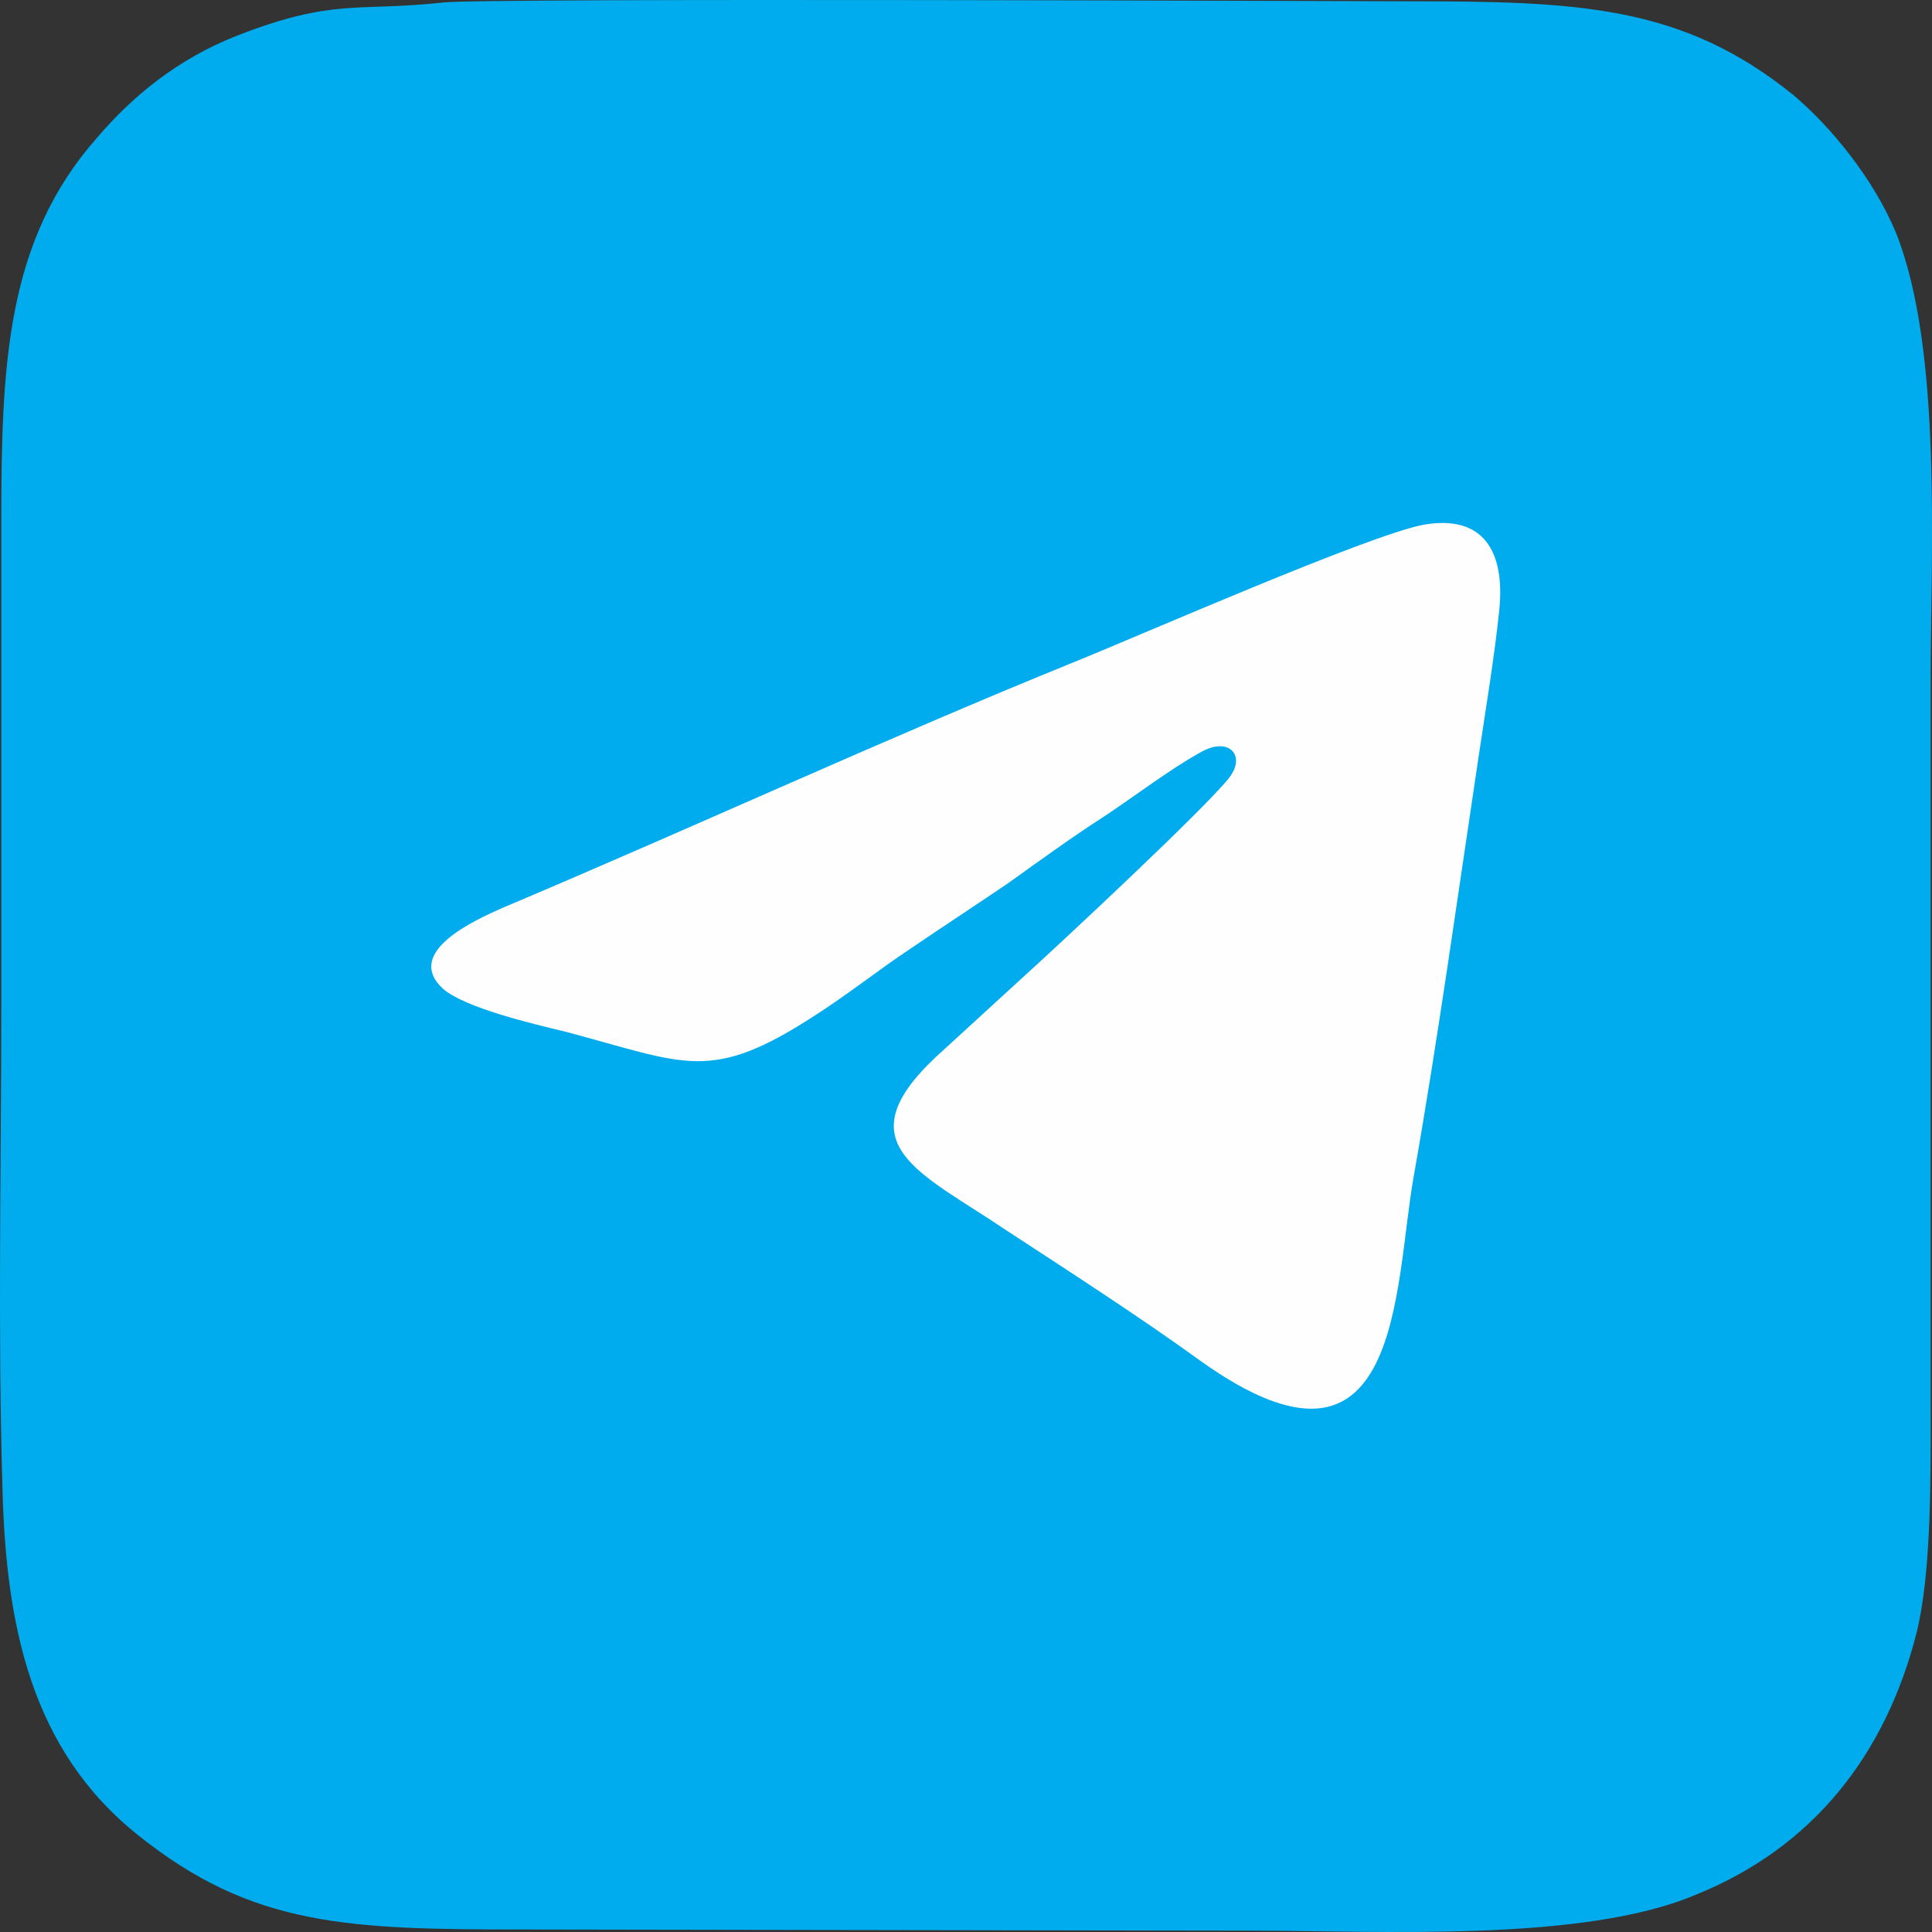 <svg width="50" height="50" viewBox="0 0 50 50" fill="none" xmlns="http://www.w3.org/2000/svg">
<rect x="0" y="0" width="50" height="50" fill="#333333" stroke="none"/>
<g clip-path="url(#clip0_1_539)">
<path fill-rule="evenodd" clip-rule="evenodd" d="M11.473 0.064C9.265 0.309 8.652 -0.059 6.137 0.922C4.572 1.535 3.407 2.516 2.517 3.558C0.156 6.225 0.033 9.443 0.033 13.551C0.033 17.72 0.033 21.888 0.033 26.057C0.033 30.195 -0.059 34.425 0.064 38.533C0.156 42.058 0.8 45.276 3.56 47.483C6.535 49.874 9.02 49.935 13.62 49.935L32.36 49.966C35.672 49.966 40.948 50.273 43.861 49.046C46.928 47.82 48.799 45.399 49.597 42.272C49.995 40.678 49.965 38.134 49.965 36.387V17.658C49.965 14.256 50.272 9.076 49.075 6.041C48.493 4.631 47.388 3.282 46.407 2.455C43.524 0.125 40.825 0.033 36.378 0.033C35.366 0.033 12.547 -0.059 11.473 0.064Z" fill="#00ACED"/>
<path fill-rule="evenodd" clip-rule="evenodd" d="M36.838 13.581C35.396 13.857 29.538 16.432 27.79 17.137C22.883 19.129 17.976 21.398 13.037 23.482C12.271 23.819 10.431 24.647 11.473 25.597C12.056 26.087 13.743 26.486 14.632 26.7C17.761 27.528 18.374 28.049 21.104 26.271C21.963 25.72 22.729 25.106 23.558 24.555C24.416 23.972 25.122 23.512 26.073 22.869C26.931 22.256 27.729 21.673 28.587 21.122C29.416 20.57 30.336 19.865 31.133 19.436C31.839 19.068 32.268 19.589 31.777 20.171C31.072 21.03 27.391 24.463 26.441 25.321L24.232 27.344C21.809 29.612 23.834 30.348 26.011 31.819C27.698 32.923 29.508 34.088 31.072 35.222C36.316 38.961 36.071 33.291 36.593 30.409C37.206 26.946 37.758 22.961 38.279 19.497C38.463 18.271 38.678 16.983 38.801 15.788C38.954 14.286 38.402 13.305 36.838 13.581Z" fill="#FEFEFF"/>
</g>
<defs>
<clipPath id="clip0_1_539">
<rect width="50" height="50" fill="white"/>
</clipPath>
</defs>
</svg>

